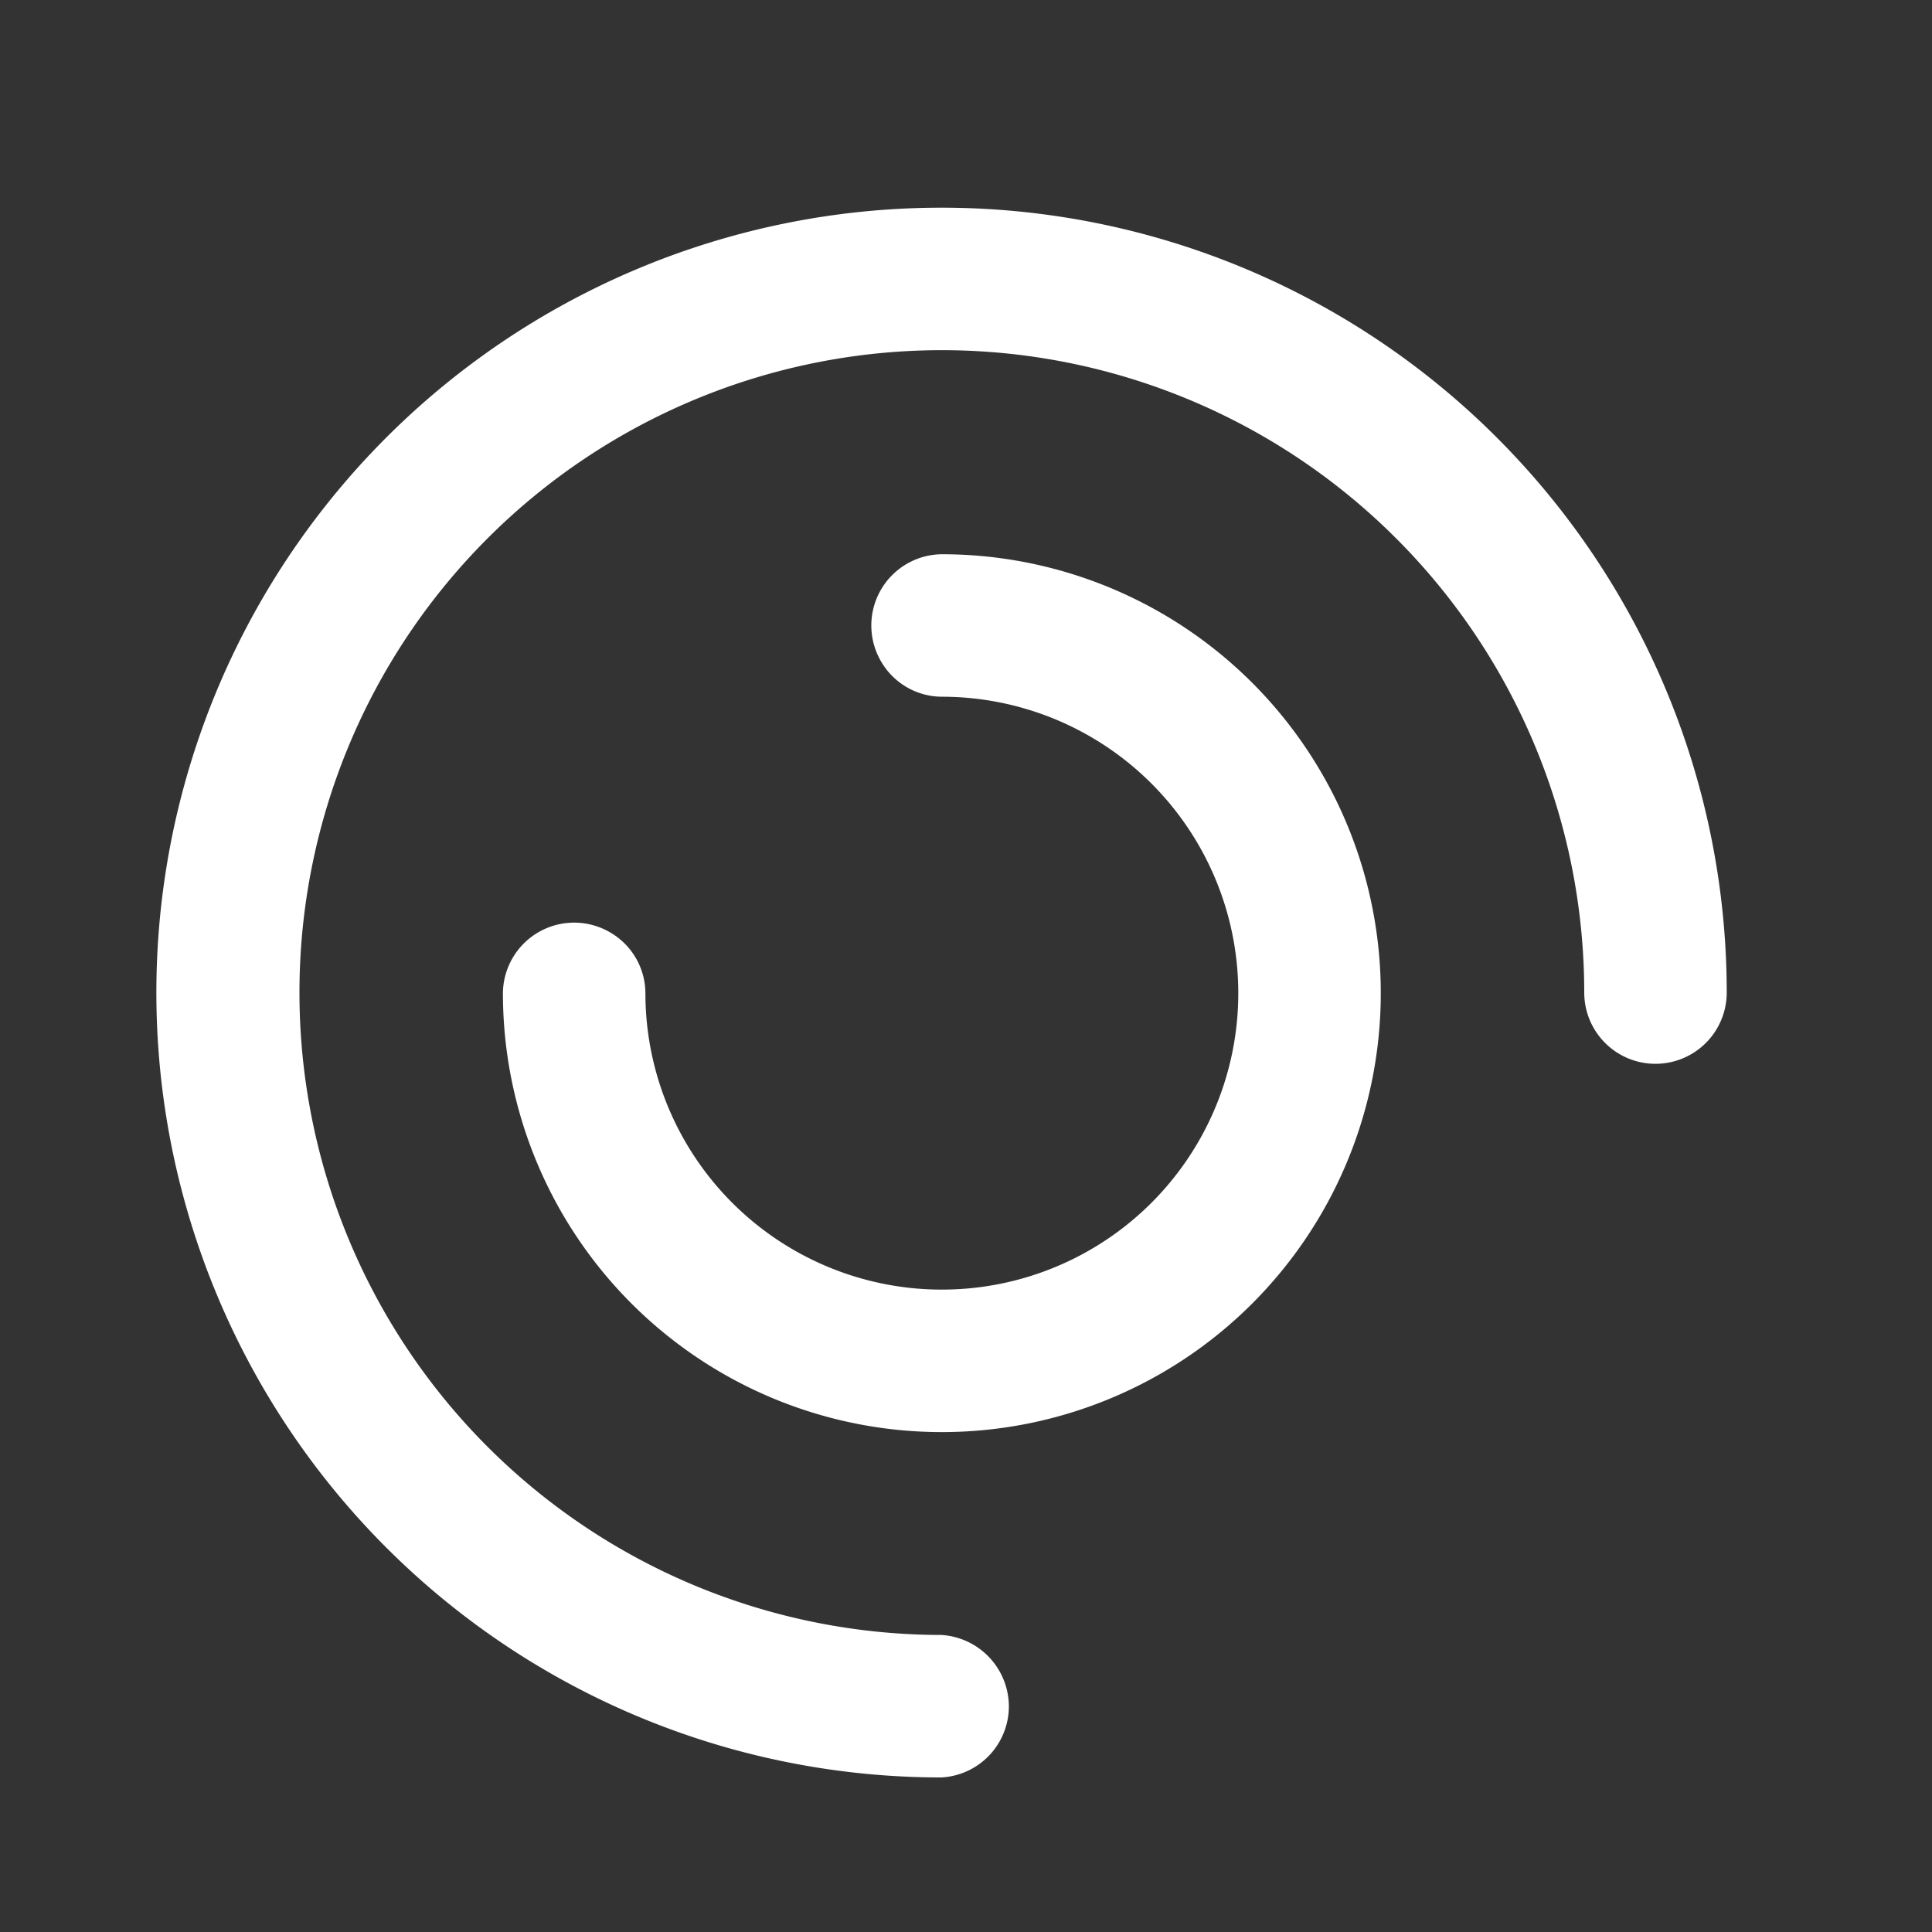 <svg id="图层_1" data-name="图层 1" xmlns="http://www.w3.org/2000/svg" viewBox="0 0 32 32"><rect x="0" y="0" width="32" height="32" fill="#333333" stroke="none"/><defs><style>.cls-1{opacity:0;}.cls-2{fill:#fff;}</style></defs><title>灵活</title><rect class="cls-1" width="32" height="32"/><path class="cls-2" d="M15.59,3.44a13,13,0,0,0,0,26,1.18,1.18,0,0,0,1.12-1.18,1.19,1.19,0,0,0-1.12-1.18A10.64,10.64,0,1,1,26.24,16.44a1.18,1.18,0,1,0,2.36,0,13,13,0,0,0-13-13Zm0,0"/><path class="cls-2" d="M15.59,9.18a1.18,1.18,0,0,0-1,1.77,1.17,1.17,0,0,0,1,.59,4.91,4.91,0,1,1-4.9,4.9,1.17,1.17,0,0,0-.59-1,1.18,1.18,0,0,0-1.77,1,7.27,7.27,0,1,0,7.26-7.26Zm0,0"/></svg>